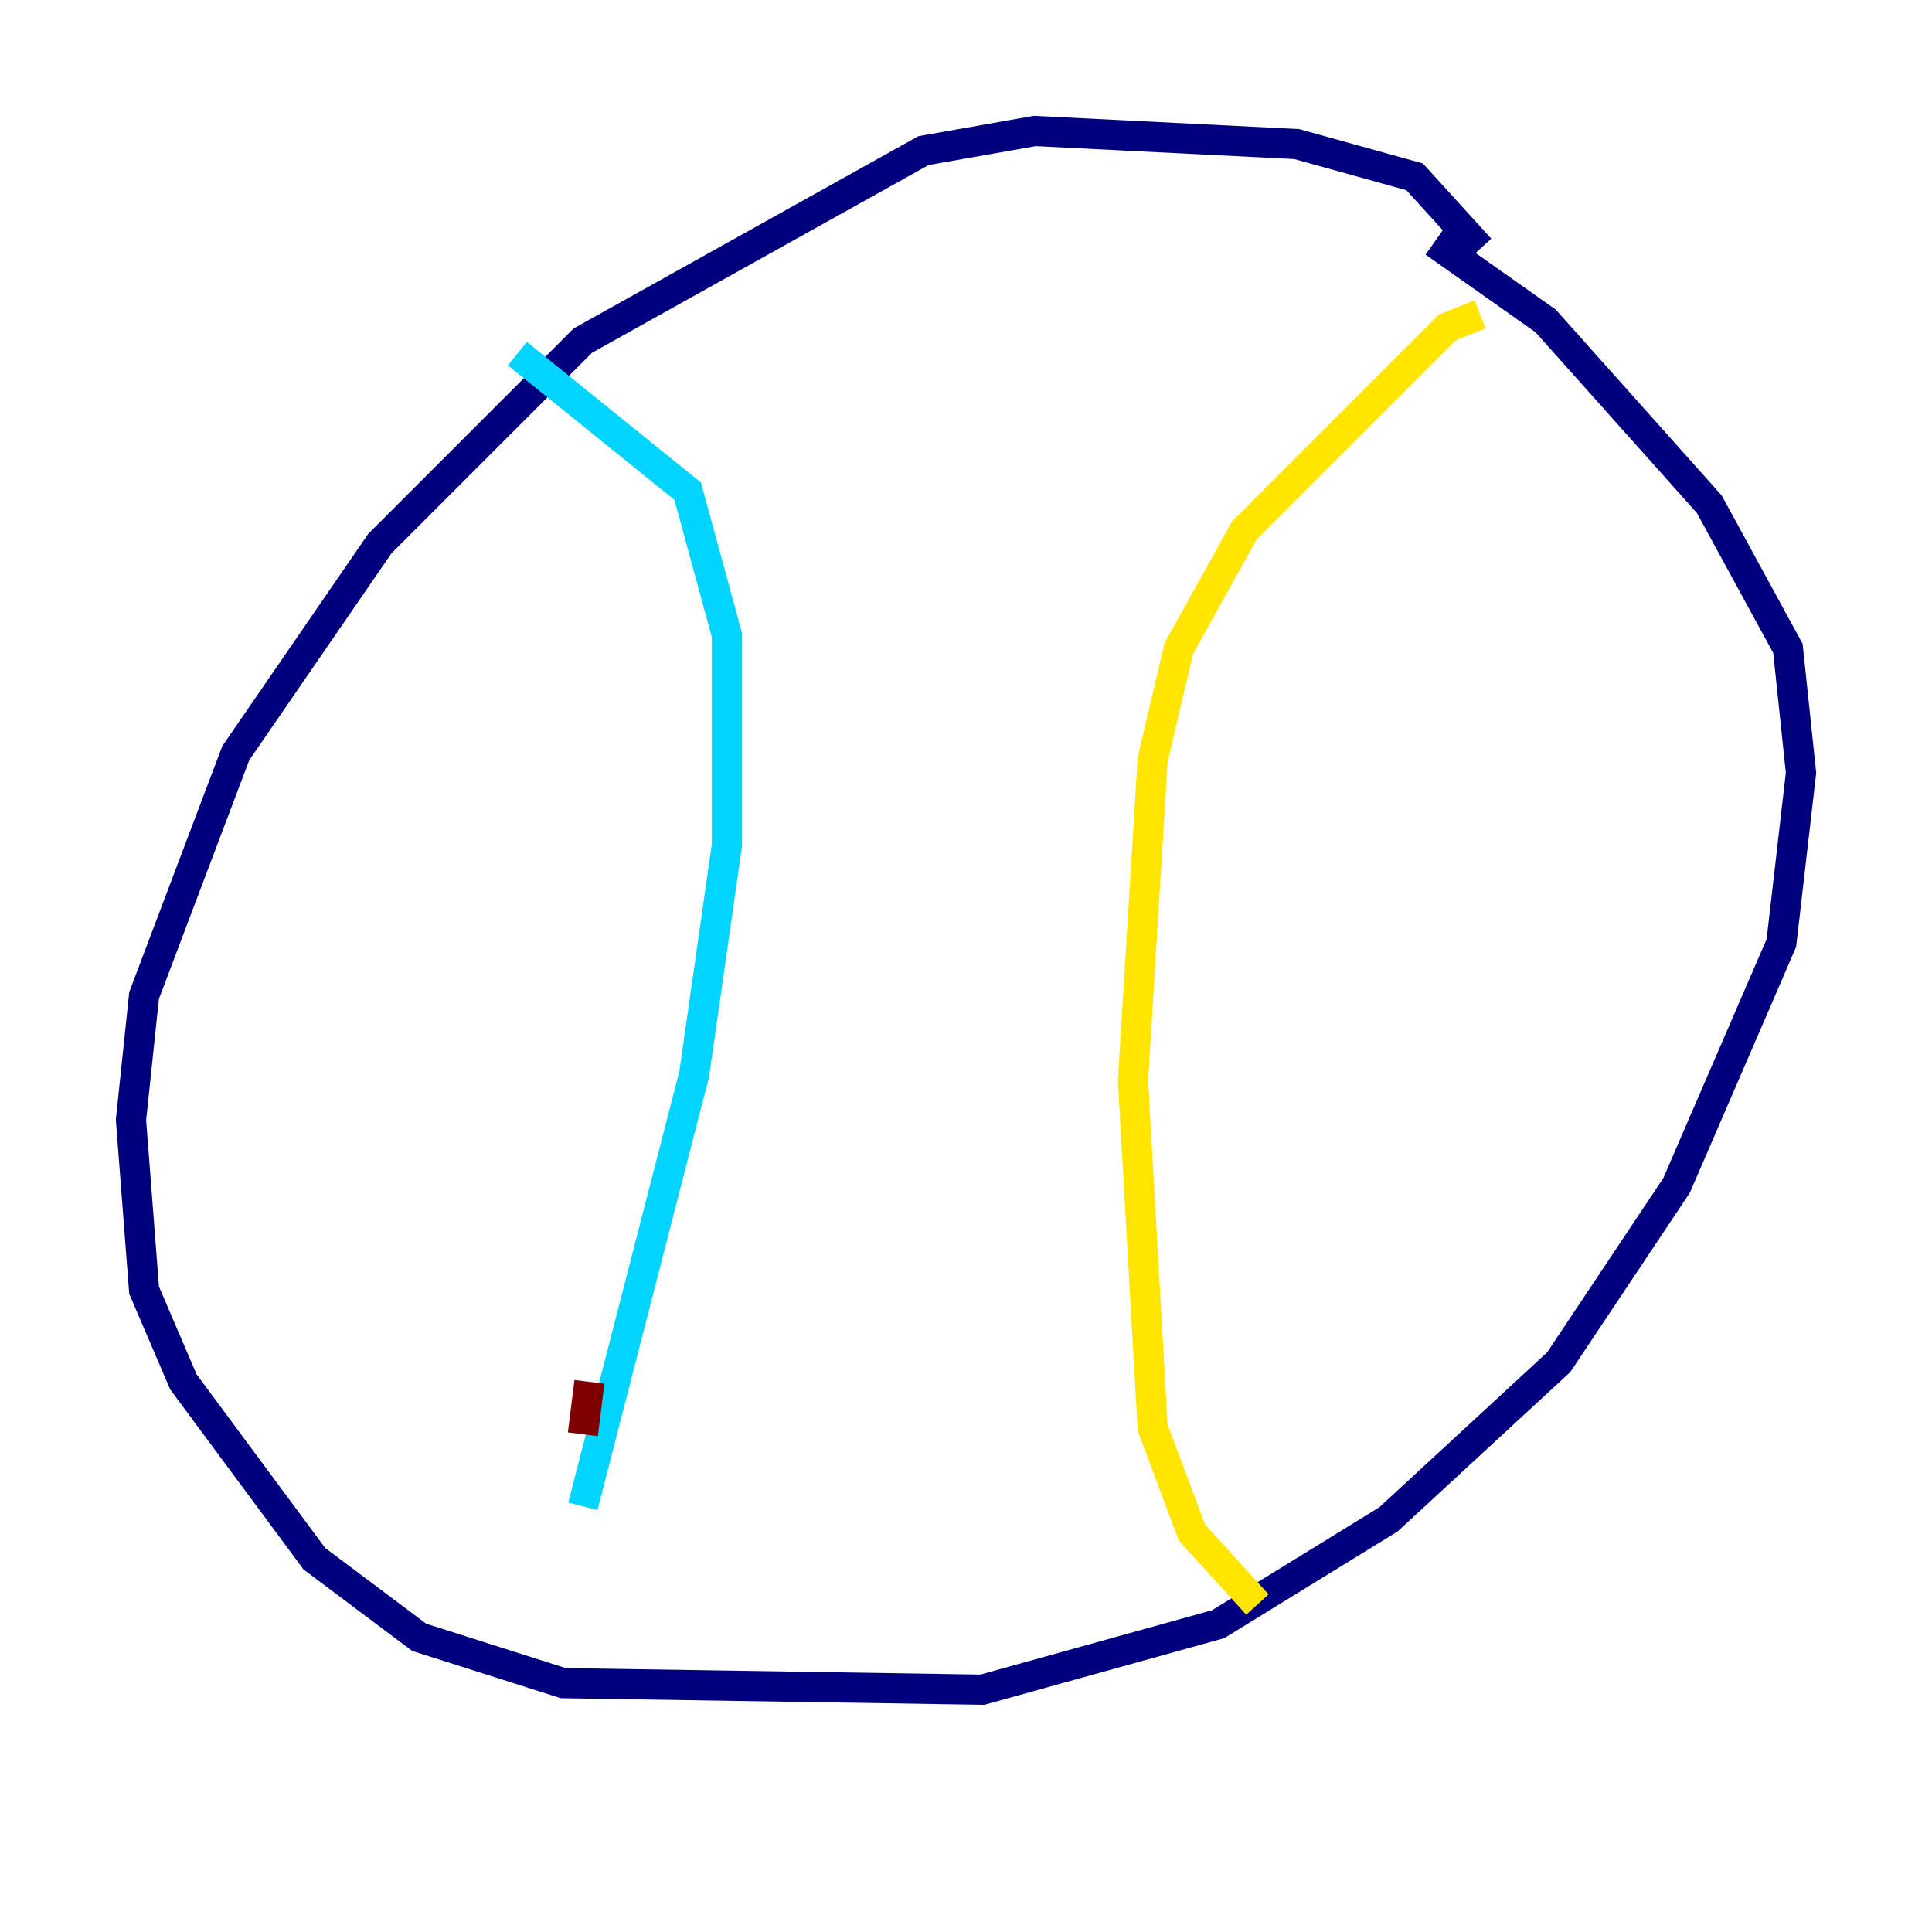 <?xml version="1.0" encoding="utf-8" ?>
<svg baseProfile="tiny" height="128" version="1.2" viewBox="0,0,128,128" width="128" xmlns="http://www.w3.org/2000/svg" xmlns:ev="http://www.w3.org/2001/xml-events" xmlns:xlink="http://www.w3.org/1999/xlink"><defs /><polyline fill="none" points="98.061,16.488 93.722,11.715 85.912,9.546 68.556,8.678 61.18,9.98 38.617,22.563 25.166,36.014 15.62,49.898 9.546,65.953 8.678,74.197 9.546,85.478 12.149,91.552 20.827,103.268 27.77,108.475 37.315,111.512 65.085,111.946 80.705,107.607 91.986,100.664 97.627,95.458 103.268,90.251 111.078,78.536 118.02,62.481 119.322,51.2 118.454,42.956 113.248,33.41 102.4,21.261 95.024,16.054" stroke="#00007f" stroke-width="2" /><polyline fill="none" points="34.278,23.43 45.559,32.542 48.163,42.088 48.163,55.973 45.993,71.159 38.617,99.797" stroke="#00d4ff" stroke-width="2" /><polyline fill="none" points="98.061,20.827 95.891,21.695 82.441,35.146 78.102,42.956 76.366,50.332 75.064,71.593 76.366,94.59 78.969,101.532 83.308,106.305" stroke="#ffe500" stroke-width="2" /><polyline fill="none" points="39.051,91.552 38.617,95.024" stroke="#7f0000" stroke-width="2" /></svg>